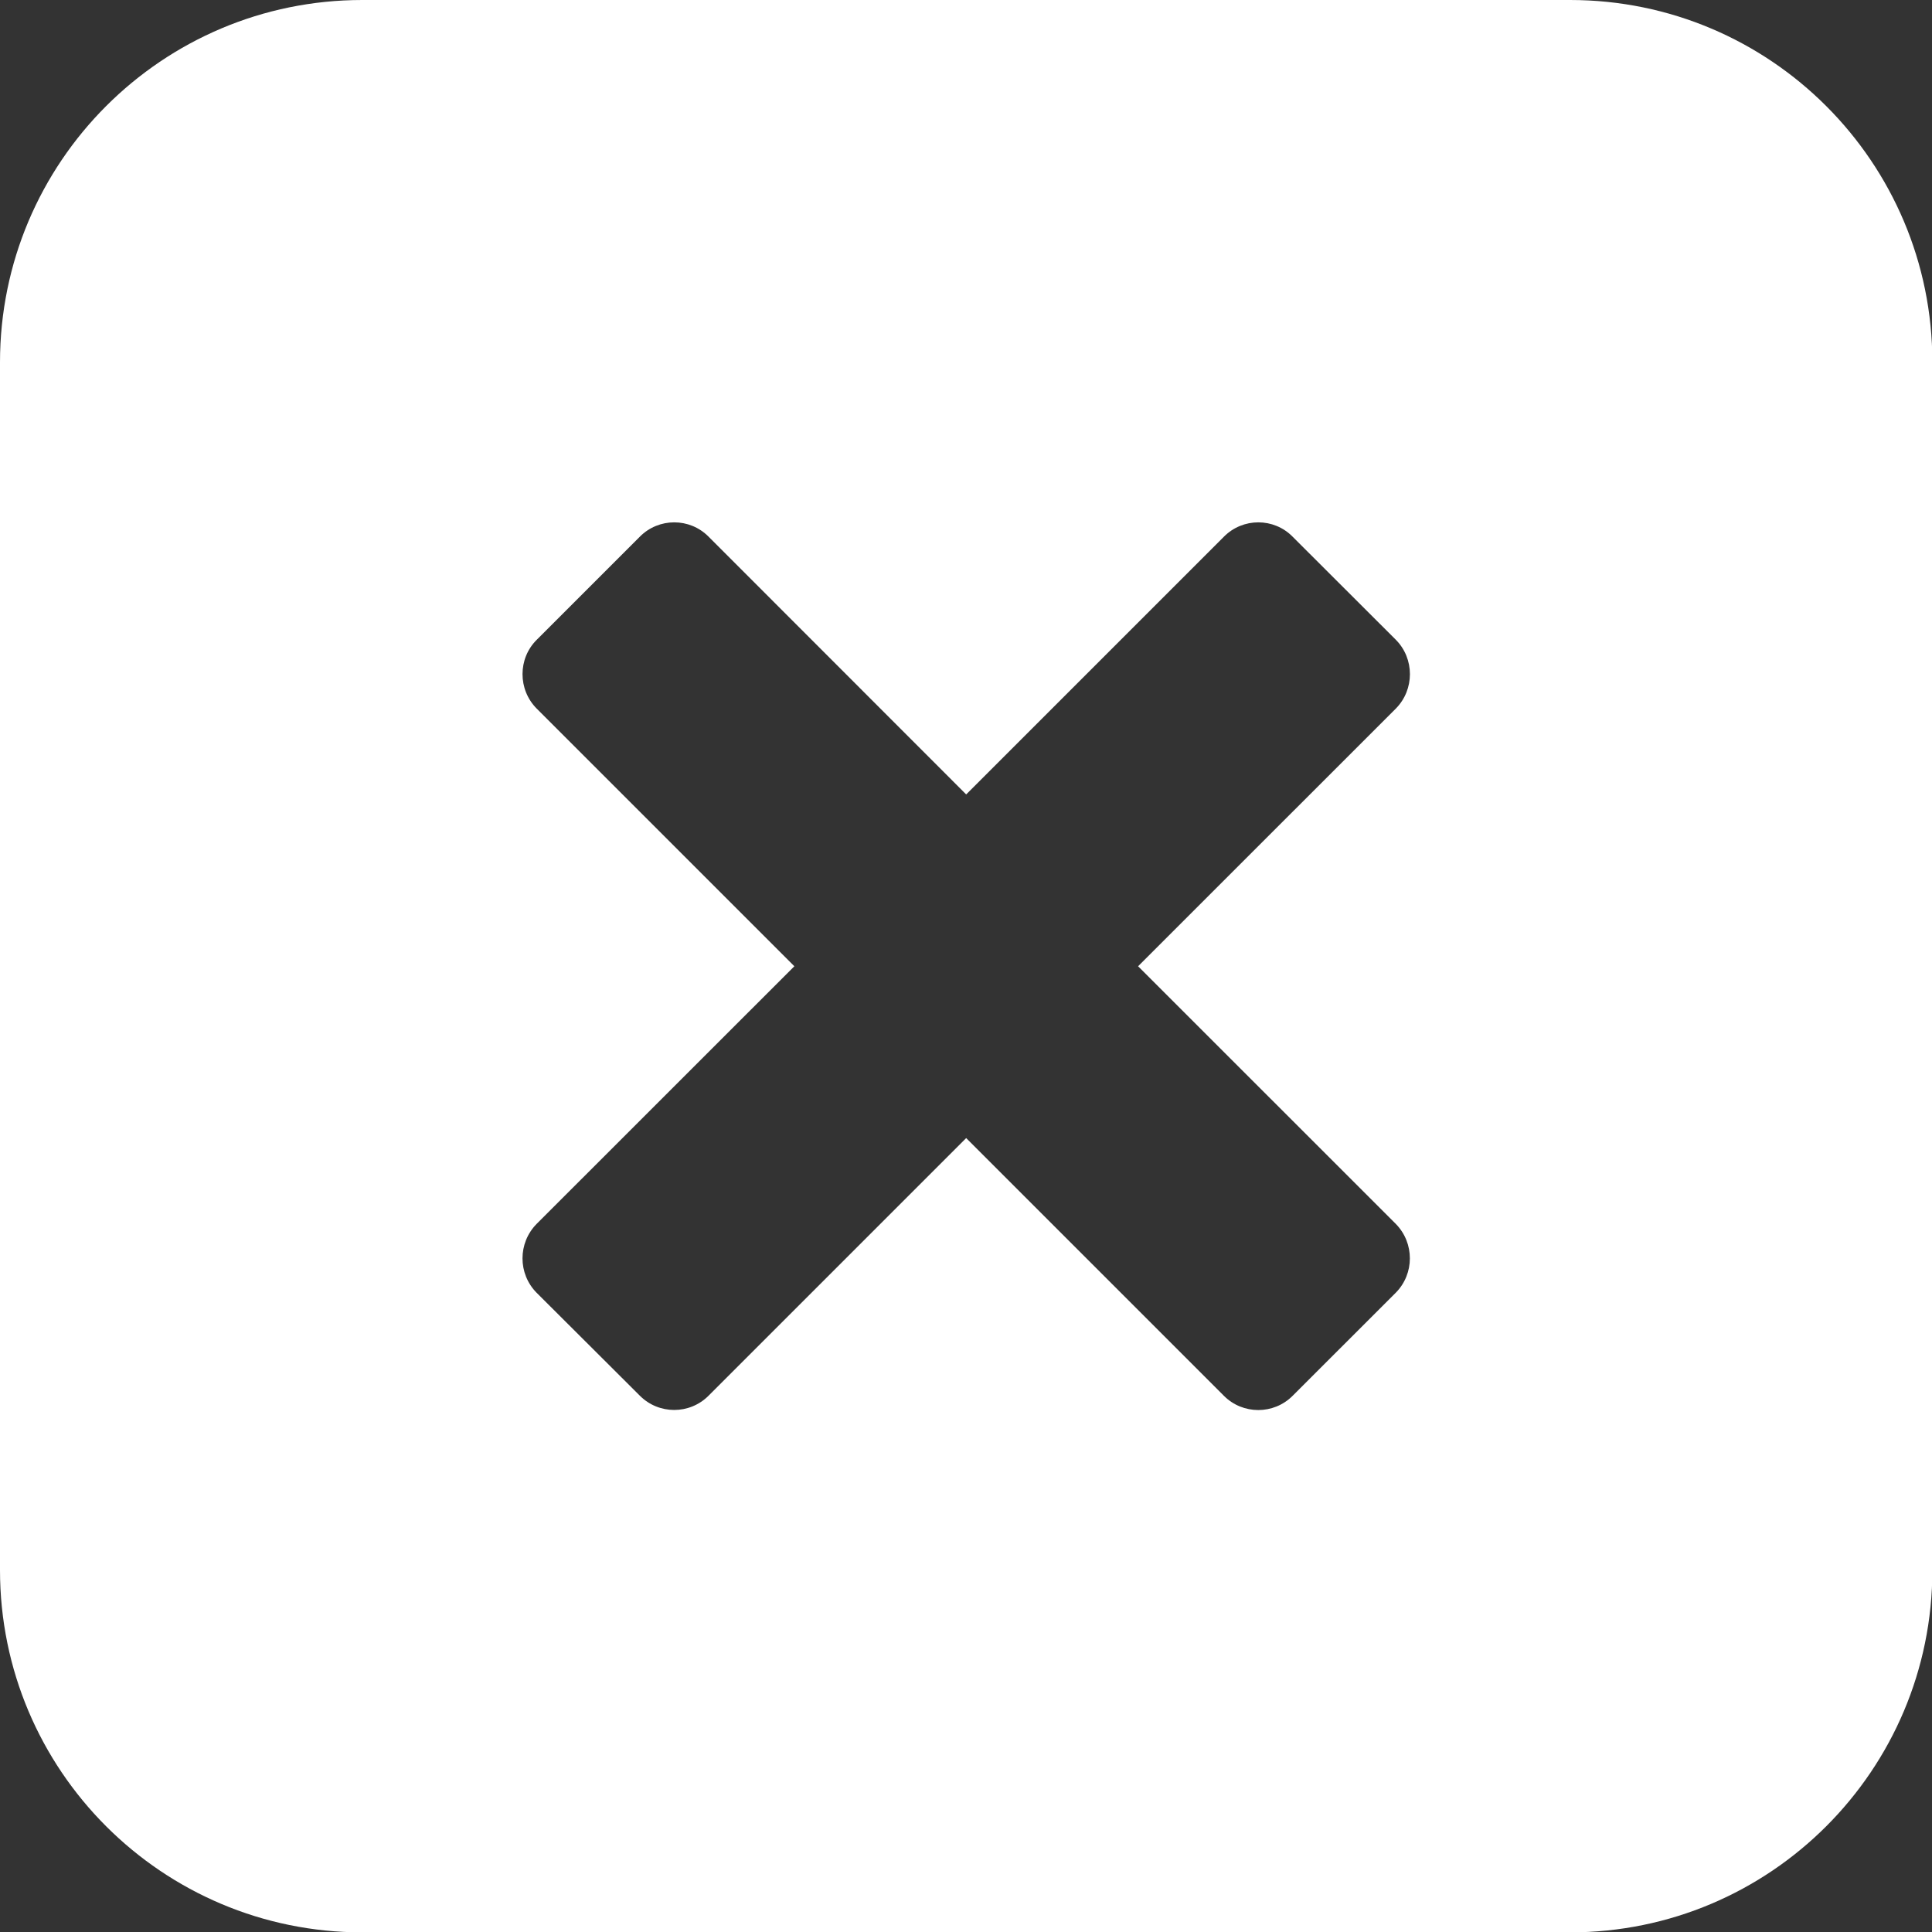 <?xml version="1.0" encoding="UTF-8" standalone="no"?>
<!DOCTYPE svg PUBLIC "-//W3C//DTD SVG 1.1//EN" "http://www.w3.org/Graphics/SVG/1.1/DTD/svg11.dtd">
<svg width="32" height="32" viewBox="0 0 32 32" version="1.1" xmlns="http://www.w3.org/2000/svg" xmlns:xlink="http://www.w3.org/1999/xlink" xml:space="preserve" xmlns:serif="http://www.serif.com/" style="fill-rule:evenodd;clip-rule:evenodd;stroke-linejoin:round;stroke-miterlimit:2;">
    <rect x="0" y="0" width="32" height="32" fill="#333333" stroke="none"/>
    <g transform="matrix(1.231,0,0,1.231,0,0)">
        <path d="M21.125,0L4.875,0C2.182,0 0,2.182 0,4.875L0,21.125C0,23.818 2.182,26 4.875,26L21.125,26C23.818,26 26,23.818 26,21.125L26,4.875C26,2.182 23.818,0 21.125,0ZM18.78,17.394L17.392,18.781C17.138,19.036 16.722,19.036 16.468,18.781L13,15.313L9.533,18.78C9.278,19.035 8.863,19.035 8.608,18.778L7.22,17.394C6.967,17.138 6.967,16.725 7.22,16.468L10.688,13.001L7.221,9.534C6.967,9.278 6.967,8.862 7.221,8.609L8.609,7.221C8.864,6.964 9.28,6.964 9.534,7.221L13,10.689L16.468,7.221C16.723,6.964 17.139,6.964 17.392,7.221L18.78,8.607C19.034,8.862 19.034,9.278 18.781,9.534L15.313,13.001L18.781,16.468C19.033,16.725 19.033,17.138 18.78,17.394Z" style="fill:white;fill-rule:nonzero;"/>
    </g>
</svg>